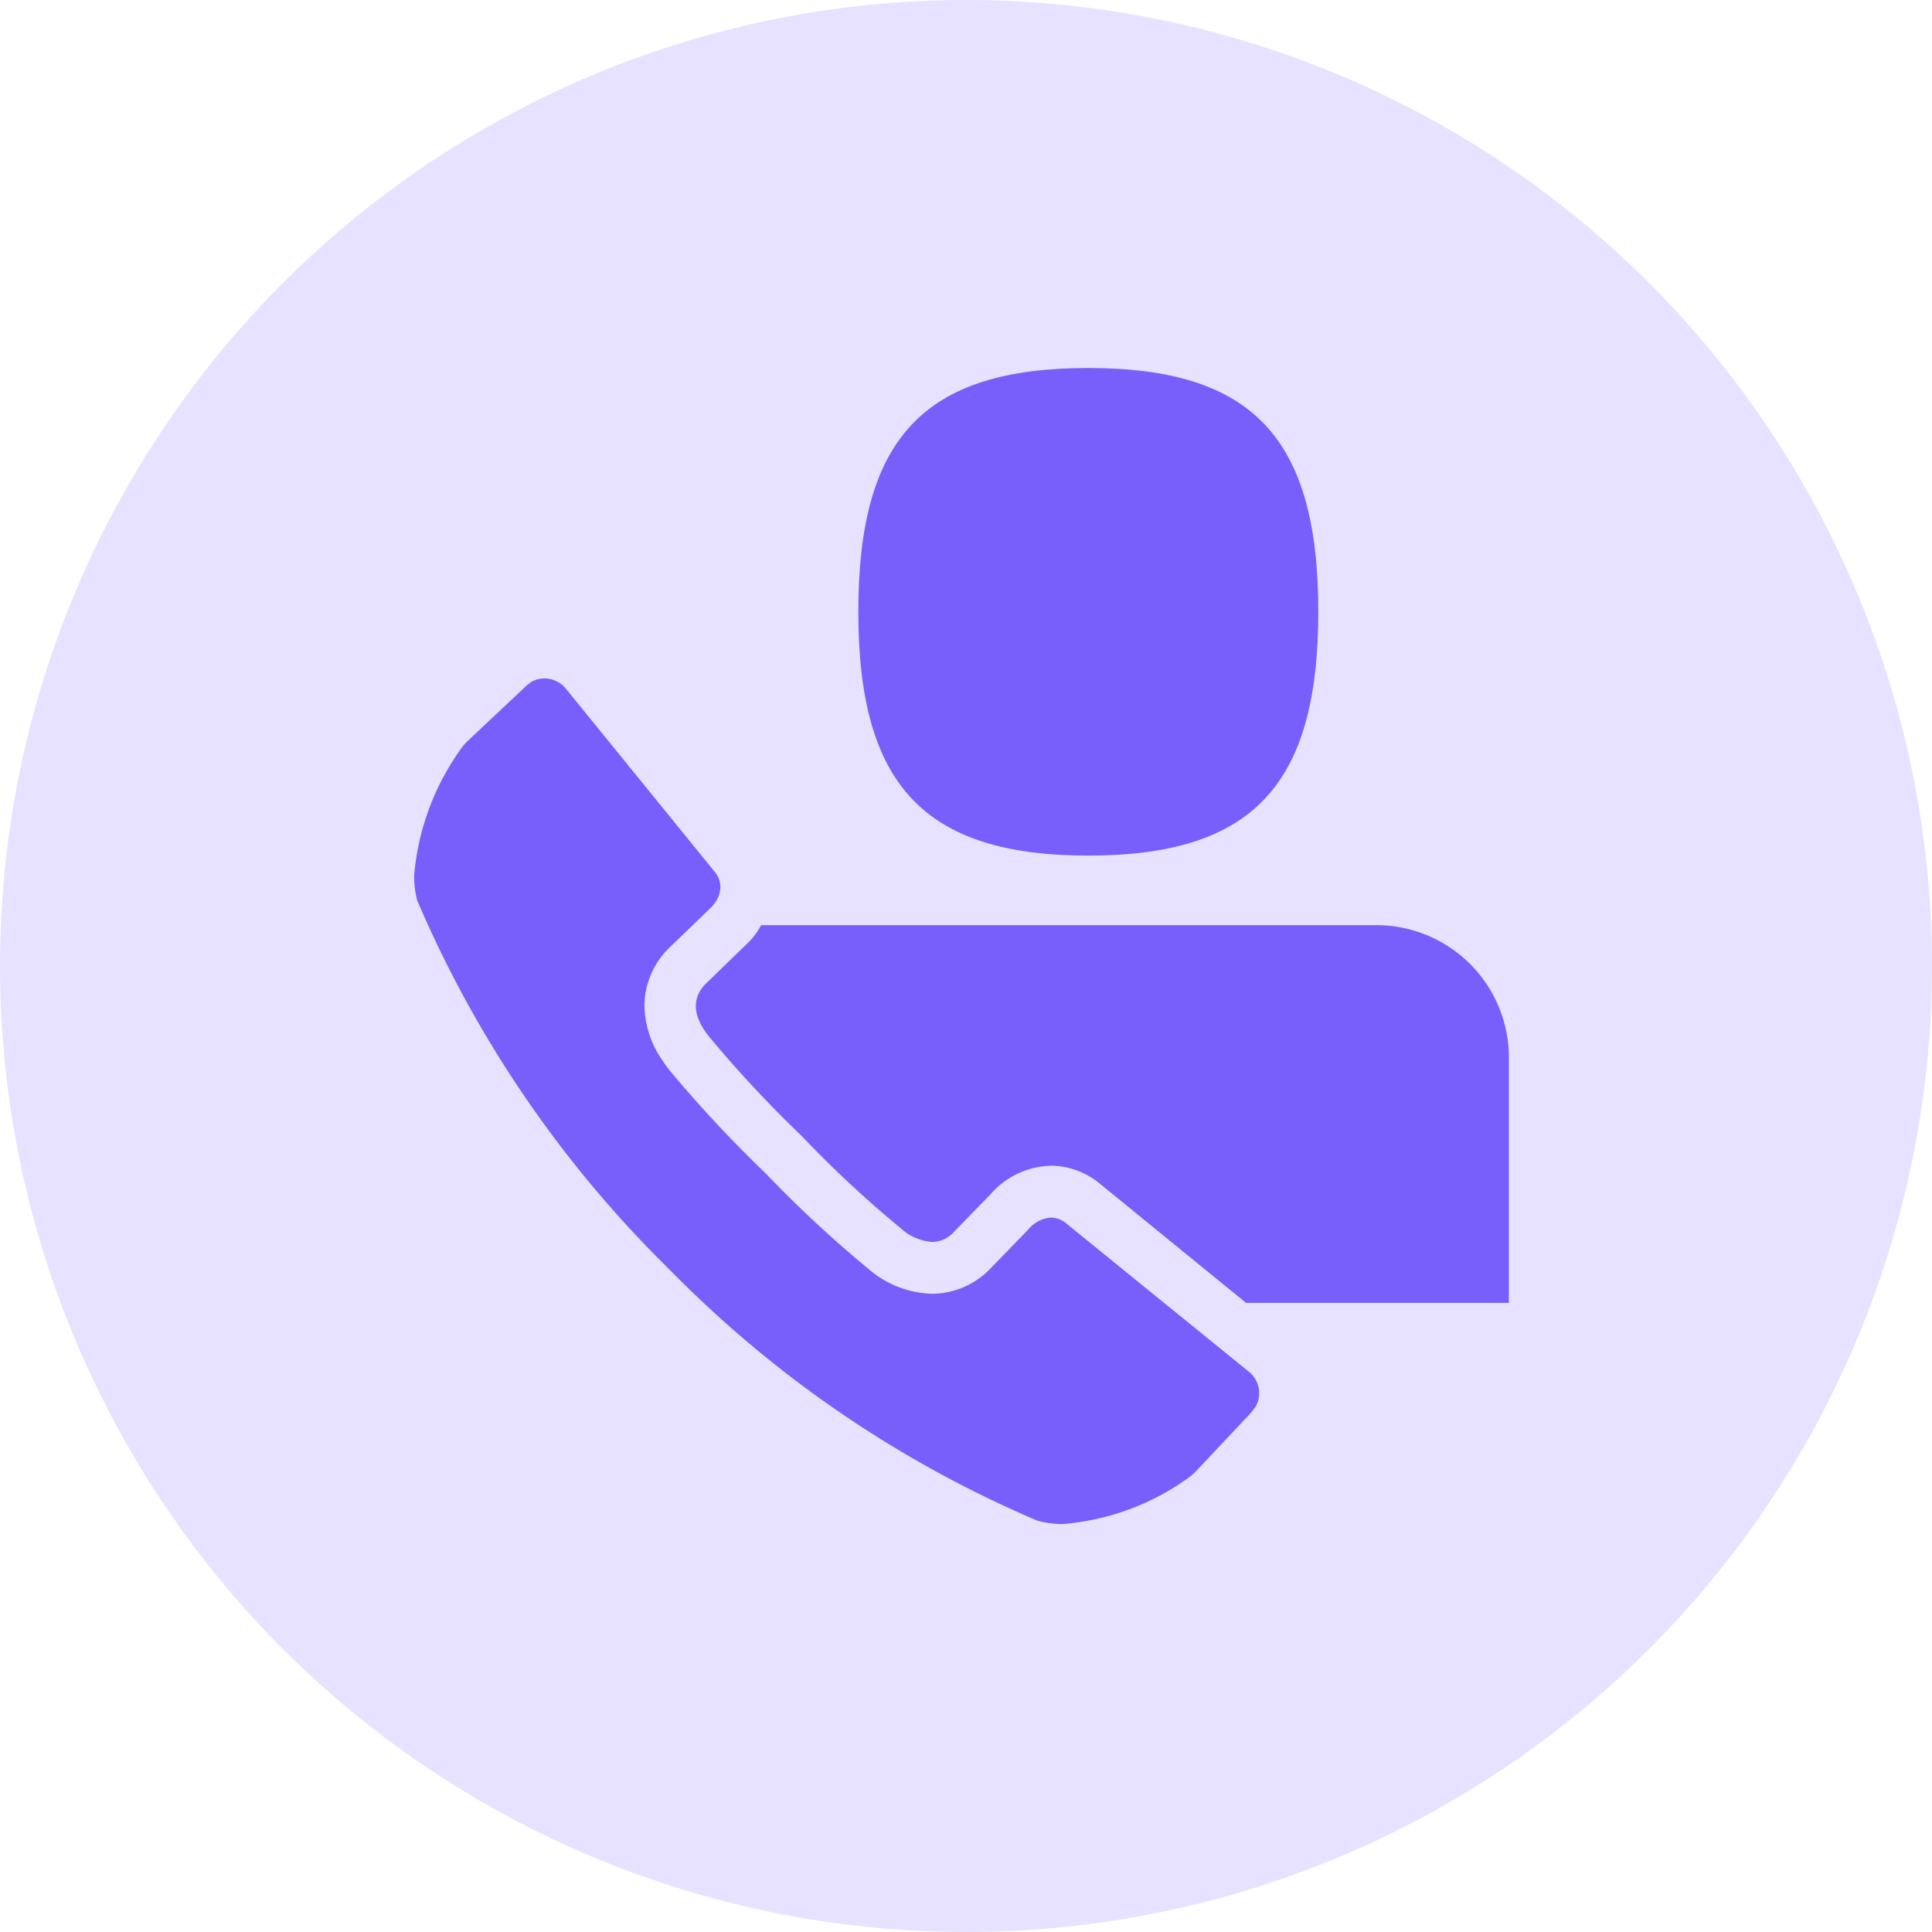 <svg xmlns="http://www.w3.org/2000/svg" width="42" height="42" viewBox="0 0 42 42">
  <g id="Group_1440" data-name="Group 1440" transform="translate(-28 -134)">
    <circle id="Ellipse_70" data-name="Ellipse 70" cx="21" cy="21" r="21" transform="translate(28 134)" fill="#e7e2ff"/>
    <g id="call_3_" data-name="call (3)" transform="translate(1.1 132)">
      <path id="Path_26903" data-name="Path 26903" d="M417.6,20.6c3.577,0,5-1.541,5-5.3,0-3.777-1.426-5.3-5-5.3s-5,1.521-5,5.3C412.6,19.059,414.026,20.6,417.6,20.6Z" transform="translate(-367.041)" fill="#785ffb"/>
      <path id="Path_26904" data-name="Path 26904" d="M289.6,482.4H276.288a1.643,1.643,0,0,1-.351.446l-.862.836c-.3.315-.272.7.082,1.141a25.852,25.852,0,0,0,2.01,2.156l.013.013.013.015a24.169,24.169,0,0,0,2.128,1.979,1.127,1.127,0,0,0,.685.3.637.637,0,0,0,.464-.208l.805-.828a1.8,1.8,0,0,1,1.323-.621,1.682,1.682,0,0,1,1.059.395l3.174,2.587h5.713v-5.262A2.882,2.882,0,0,0,289.6,482.4Z" transform="translate(-232.842 -460.287)" fill="#785ffb"/>
      <path id="Path_26905" data-name="Path 26905" d="M52.338,286.882,50.1,285.064a.544.544,0,0,0-.349-.144.71.71,0,0,0-.5.262l-.823.849a1.773,1.773,0,0,1-1.269.546,2.209,2.209,0,0,1-1.385-.546,25.934,25.934,0,0,1-2.231-2.074,27.414,27.414,0,0,1-2.1-2.254c-.049-.064-.092-.123-.133-.187a2.137,2.137,0,0,1-.4-1.2,1.766,1.766,0,0,1,.536-1.256l.9-.869a.986.986,0,0,0,.11-.131.62.62,0,0,0,.105-.323.533.533,0,0,0-.138-.351L39.2,273.42a.6.6,0,0,0-.456-.22.613.613,0,0,0-.282.067l-.105.079-1.29,1.213-.085.087a5.531,5.531,0,0,0-1.079,2.836,2.211,2.211,0,0,0,.064.538,25.006,25.006,0,0,0,5.256,7.8l.431.431a24.8,24.8,0,0,0,7.8,5.259,2.092,2.092,0,0,0,.551.072,5.407,5.407,0,0,0,2.787-1.046l.092-.085,1.205-1.28.09-.113a.59.59,0,0,0,.095-.321.6.6,0,0,0-.221-.464l.085-.1h0l-.085.1Z" transform="translate(0 -256.451)" fill="#785ffb"/>
    </g>
  </g>
</svg>
